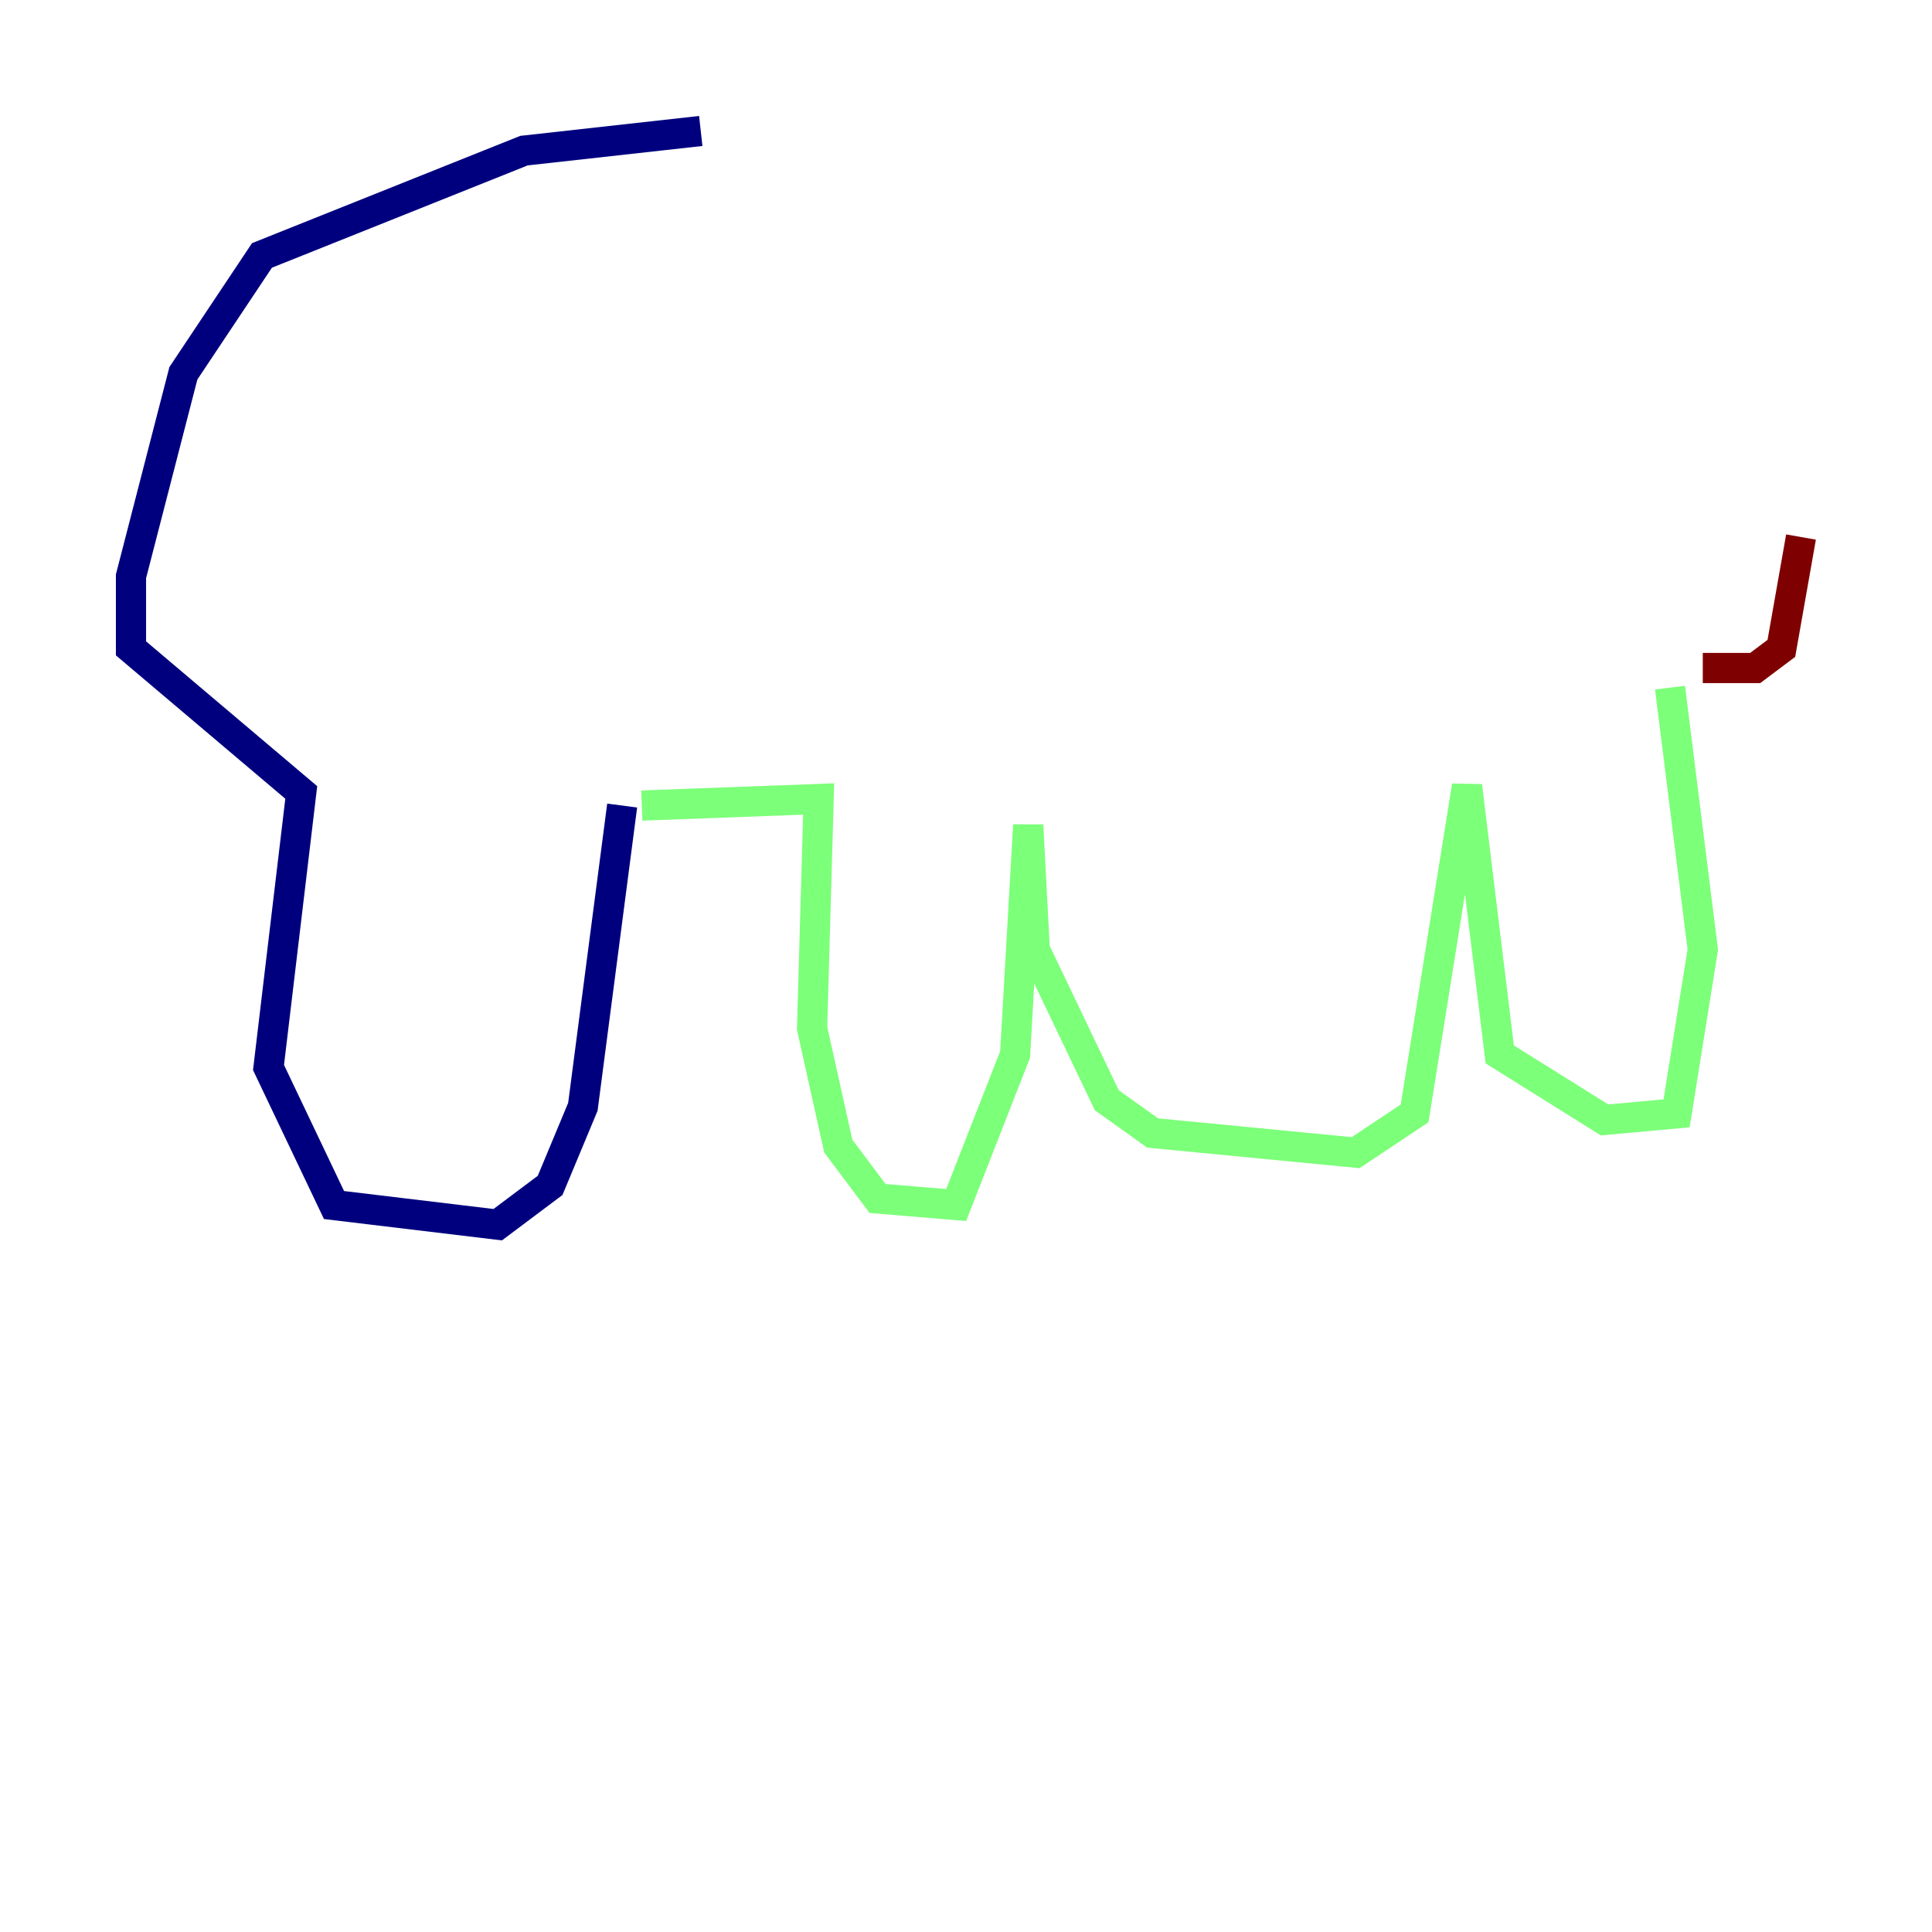 <?xml version="1.0" encoding="utf-8" ?>
<svg baseProfile="tiny" height="128" version="1.2" viewBox="0,0,128,128" width="128" xmlns="http://www.w3.org/2000/svg" xmlns:ev="http://www.w3.org/2001/xml-events" xmlns:xlink="http://www.w3.org/1999/xlink"><defs /><polyline fill="none" points="46.427,8.678 34.712,9.98 17.356,16.922 12.149,24.732 8.678,38.183 8.678,42.956 19.959,52.502 17.79,70.725 22.129,79.837 32.976,81.139 36.447,78.536 38.617,73.329 41.22,53.37" stroke="#00007f" stroke-width="2" /><polyline fill="none" points="42.522,53.37 54.237,52.936 53.803,68.122 55.539,75.932 58.142,79.403 63.349,79.837 67.254,69.858 68.122,54.671 68.556,62.915 73.329,72.895 76.366,75.064 89.817,76.366 93.722,73.763 97.193,52.068 99.363,69.858 106.305,74.197 111.078,73.763 112.814,62.915 110.644,45.559" stroke="#7cff79" stroke-width="2" /><polyline fill="none" points="112.814,44.258 116.285,44.258 118.02,42.956 119.322,35.58" stroke="#7f0000" stroke-width="2" /></svg>